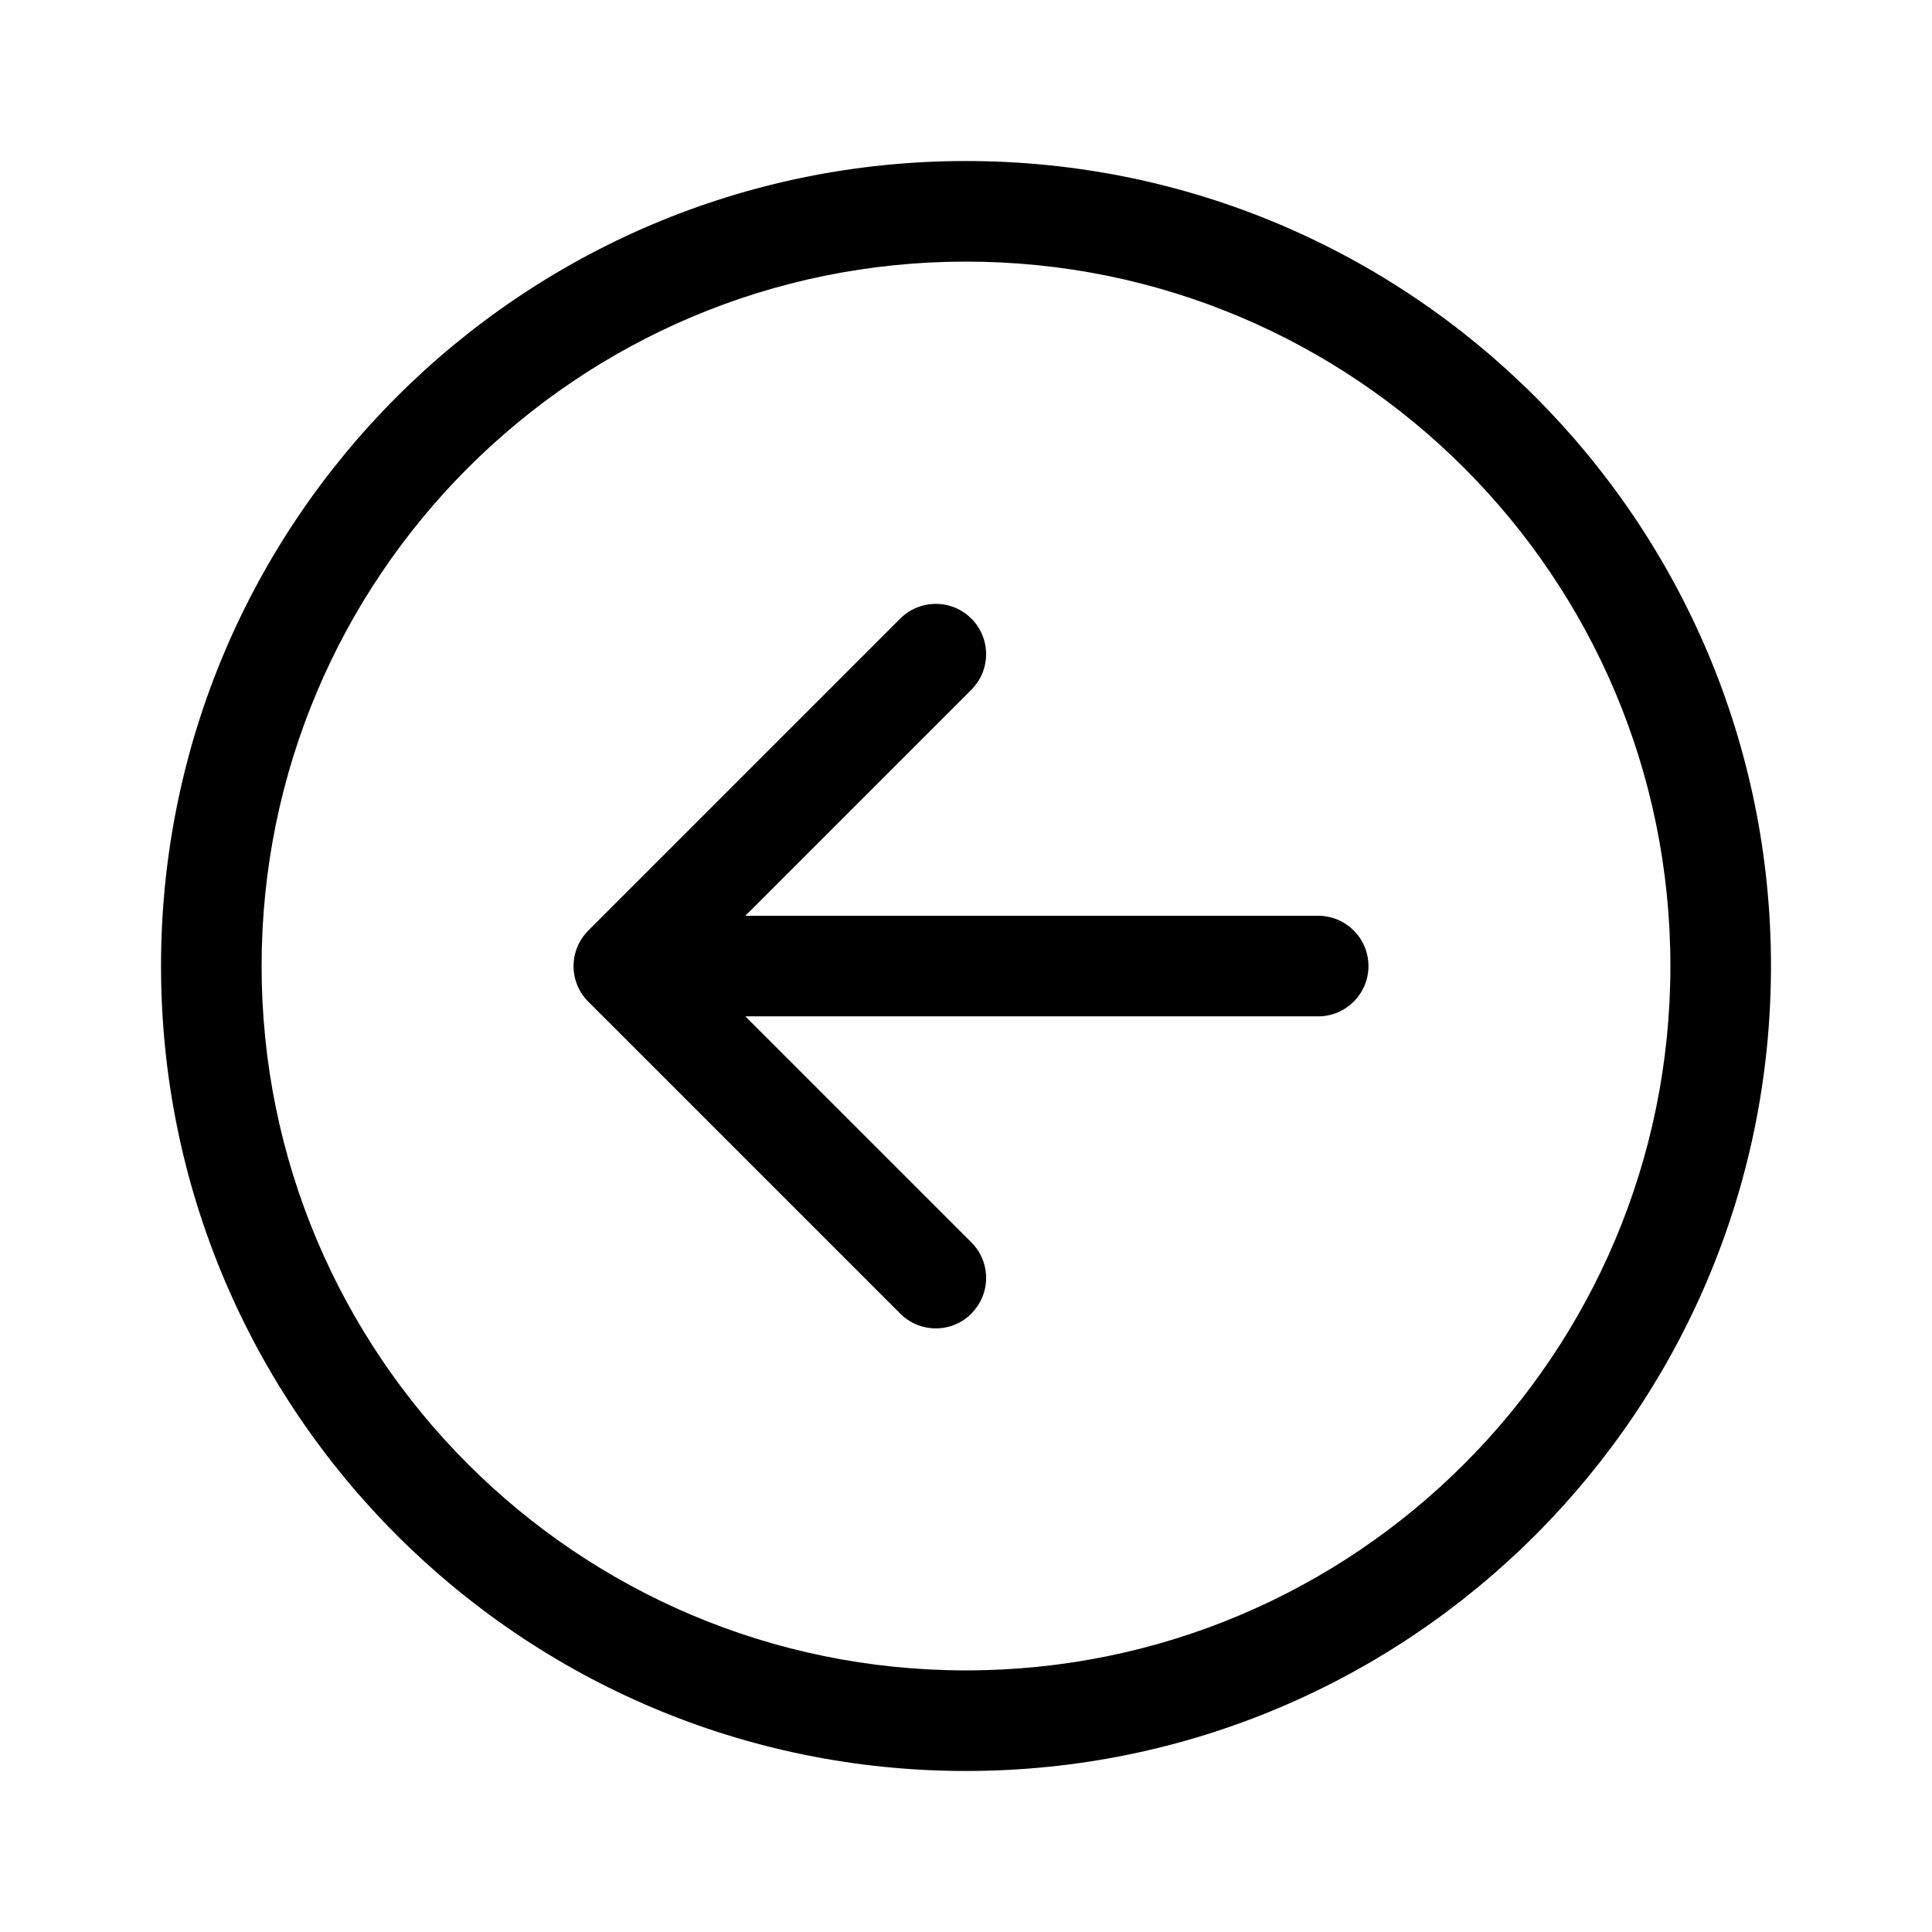 <!-- Generated by IcoMoon.io -->
<svg version="1.1" xmlns="http://www.w3.org/2000/svg" width="32" height="32" viewBox="0 0 32 32">
<title>arrow-circle-left</title>
<path d="M16.089 21.756c0.151-0.151 0.244-0.359 0.244-0.589s-0.093-0.439-0.244-0.589l-3.744-3.744h9.488c0.46 0 0.833-0.373 0.833-0.833s-0.373-0.833-0.833-0.833v0h-9.488l3.744-3.744c0.151-0.151 0.244-0.359 0.244-0.589 0-0.46-0.373-0.833-0.833-0.833-0.23 0-0.438 0.093-0.589 0.244v0l-5.167 5.167c-0.151 0.151-0.244 0.359-0.244 0.589s0.093 0.439 0.244 0.589l5.167 5.167c0.151 0.151 0.359 0.244 0.589 0.244s0.439-0.093 0.589-0.244v0zM16 29.333c7.364 0 13.333-5.969 13.333-13.333s-5.969-13.333-13.333-13.333-13.333 5.969-13.333 13.333 5.969 13.333 13.333 13.333zM27.667 16c0 6.443-5.223 11.667-11.667 11.667s-11.667-5.223-11.667-11.667 5.223-11.667 11.667-11.667 11.667 5.223 11.667 11.667z"></path>
</svg>
